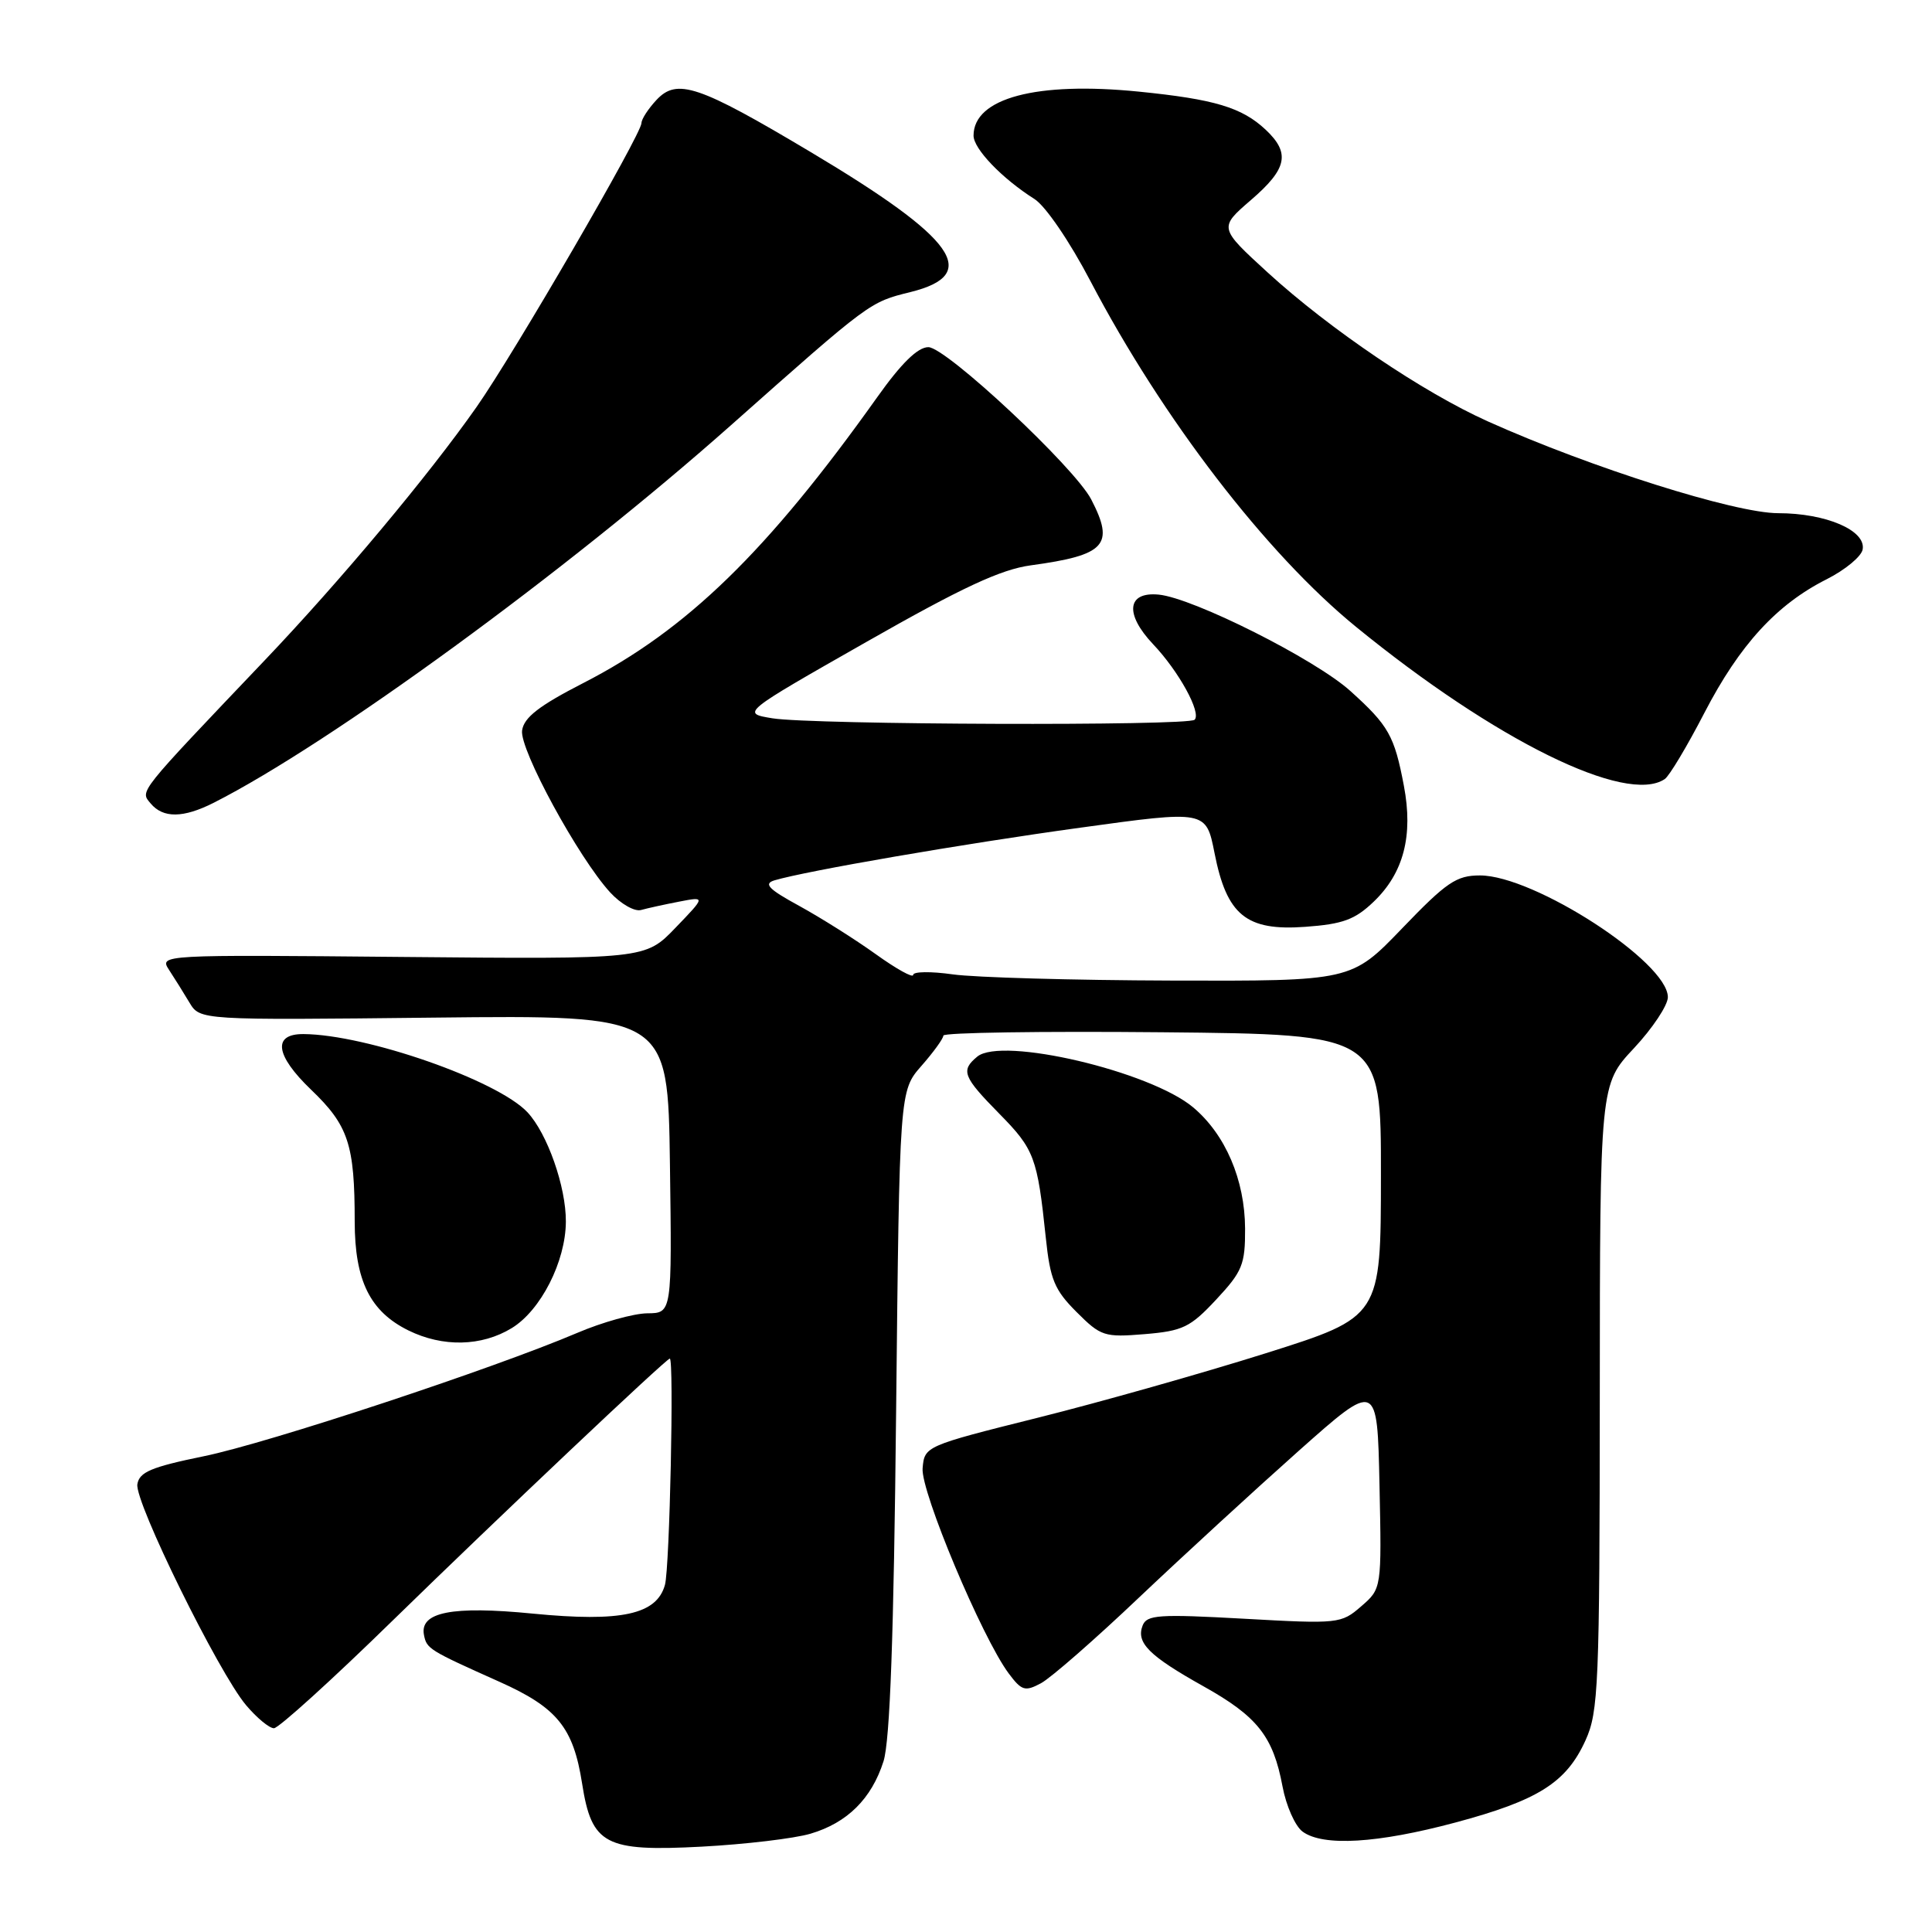 <?xml version="1.0" encoding="UTF-8" standalone="no"?>
<!DOCTYPE svg PUBLIC "-//W3C//DTD SVG 1.1//EN" "http://www.w3.org/Graphics/SVG/1.1/DTD/svg11.dtd" >
<svg xmlns="http://www.w3.org/2000/svg" xmlns:xlink="http://www.w3.org/1999/xlink" version="1.1" viewBox="0 0 256 256">
 <g >
 <path fill="currentColor"
d=" M 107.38 242.98 C 112.27 241.54 115.49 238.34 117.07 233.38 C 117.93 230.66 118.43 216.76 118.74 187.03 C 119.19 144.55 119.19 144.55 122.09 141.24 C 123.69 139.42 125.00 137.61 125.00 137.22 C 125.00 136.82 138.05 136.63 154.00 136.78 C 183.00 137.06 183.00 137.06 182.98 155.78 C 182.97 174.50 182.97 174.50 167.73 179.31 C 159.35 181.95 145.75 185.80 137.50 187.86 C 122.58 191.59 122.50 191.63 122.25 194.56 C 121.99 197.63 130.13 217.01 133.66 221.74 C 135.37 224.03 135.82 224.17 137.93 223.04 C 139.24 222.34 145.11 217.21 150.98 211.63 C 156.86 206.06 166.36 197.34 172.08 192.25 C 182.50 182.99 182.50 182.99 182.79 196.75 C 183.08 210.50 183.08 210.50 180.36 212.85 C 177.72 215.15 177.35 215.19 164.84 214.49 C 153.52 213.86 151.95 213.97 151.40 215.40 C 150.52 217.68 152.26 219.41 159.46 223.44 C 166.62 227.44 168.70 230.08 169.94 236.71 C 170.42 239.29 171.62 241.98 172.60 242.70 C 175.32 244.69 182.52 244.26 192.86 241.49 C 203.84 238.55 207.55 236.20 210.09 230.60 C 211.81 226.82 211.96 223.31 211.98 185.10 C 212.00 143.71 212.00 143.71 216.50 138.90 C 218.98 136.25 221.00 133.20 221.00 132.13 C 221.00 127.48 203.28 116.00 196.10 116.00 C 192.98 116.00 191.67 116.89 185.80 123.00 C 179.07 130.00 179.07 130.00 155.28 129.93 C 142.20 129.89 129.14 129.52 126.25 129.11 C 123.36 128.70 121.00 128.73 121.00 129.18 C 121.00 129.63 118.77 128.39 116.04 126.43 C 113.31 124.47 108.75 121.60 105.91 120.04 C 101.82 117.81 101.14 117.10 102.62 116.65 C 106.86 115.39 127.54 111.82 143.16 109.67 C 159.81 107.37 159.81 107.37 160.93 113.03 C 162.55 121.27 165.13 123.38 172.95 122.81 C 177.93 122.45 179.54 121.86 182.02 119.48 C 185.99 115.68 187.28 110.73 186.02 104.11 C 184.77 97.50 184.00 96.13 178.94 91.57 C 174.30 87.37 158.11 79.23 153.54 78.79 C 149.33 78.38 149.00 81.35 152.79 85.36 C 156.20 88.95 159.22 94.45 158.29 95.37 C 157.46 96.21 107.63 96.04 102.36 95.18 C 98.21 94.50 98.21 94.50 114.80 85.06 C 127.48 77.84 132.61 75.45 136.59 74.91 C 146.49 73.56 147.72 72.22 144.60 66.19 C 142.40 61.93 125.36 46.00 123.01 46.00 C 121.61 46.00 119.43 48.13 116.23 52.64 C 101.67 73.10 90.99 83.48 77.30 90.50 C 71.43 93.51 69.42 95.07 69.18 96.79 C 68.82 99.28 76.65 113.67 80.86 118.26 C 82.25 119.77 84.09 120.82 84.94 120.58 C 85.80 120.34 88.08 119.84 90.00 119.47 C 93.50 118.79 93.50 118.79 89.50 122.94 C 85.50 127.10 85.50 127.10 53.30 126.80 C 21.30 126.50 21.10 126.51 22.39 128.50 C 23.11 129.60 24.33 131.55 25.10 132.84 C 26.50 135.18 26.50 135.18 57.50 134.84 C 88.50 134.50 88.50 134.50 88.77 154.25 C 89.04 174.00 89.04 174.00 85.77 174.02 C 83.97 174.04 79.80 175.20 76.50 176.61 C 65.35 181.36 35.56 191.21 27.00 192.96 C 20.02 194.39 18.45 195.06 18.20 196.68 C 17.85 199.05 28.94 221.59 32.60 225.94 C 34.02 227.62 35.68 229.00 36.30 229.00 C 36.91 229.00 43.99 222.59 52.01 214.75 C 66.11 200.99 88.24 180.07 88.75 180.02 C 89.33 179.97 88.74 207.72 88.11 210.00 C 87.02 213.94 82.33 214.96 70.58 213.81 C 59.89 212.76 55.58 213.61 56.18 216.65 C 56.54 218.48 56.83 218.66 66.17 222.84 C 73.82 226.26 75.97 228.90 77.13 236.32 C 78.40 244.44 80.17 245.37 93.00 244.69 C 98.78 244.38 105.24 243.61 107.38 242.98 Z  M 67.81 175.98 C 71.66 173.63 74.95 167.16 74.98 161.88 C 75.01 157.25 72.52 150.19 69.89 147.38 C 65.91 143.14 48.55 137.08 40.22 137.02 C 36.08 136.99 36.47 139.83 41.21 144.38 C 46.17 149.13 47.00 151.64 47.00 161.88 C 47.01 169.69 49.03 173.78 54.12 176.29 C 58.68 178.53 63.81 178.42 67.81 175.98 Z  M 161.16 172.19 C 164.62 168.48 165.00 167.55 164.98 162.79 C 164.95 156.34 162.38 150.33 158.10 146.73 C 152.41 141.95 132.73 137.32 129.49 140.01 C 127.27 141.85 127.59 142.67 132.43 147.59 C 137.05 152.28 137.46 153.37 138.57 163.97 C 139.15 169.55 139.72 170.92 142.65 173.85 C 145.87 177.07 146.33 177.22 151.68 176.78 C 156.73 176.36 157.72 175.88 161.16 172.19 Z  M 28.30 106.38 C 43.71 98.57 75.00 75.74 96.85 56.35 C 115.32 39.96 115.22 40.04 120.64 38.70 C 130.05 36.37 126.69 31.64 107.44 20.16 C 92.55 11.28 89.71 10.32 86.98 13.25 C 85.89 14.42 85.00 15.79 85.00 16.30 C 85.00 17.77 68.12 46.84 63.16 53.91 C 56.82 62.96 45.11 76.96 35.07 87.50 C 18.09 105.34 18.55 104.76 19.96 106.46 C 21.61 108.44 24.28 108.41 28.30 106.38 Z  M 220.59 103.23 C 221.19 102.83 223.56 98.87 225.85 94.44 C 230.51 85.45 235.41 80.09 242.05 76.75 C 244.50 75.51 246.64 73.74 246.81 72.81 C 247.28 70.29 241.96 68.00 235.62 68.00 C 229.90 68.00 210.81 61.97 197.20 55.86 C 188.58 52.00 176.21 43.63 168.00 36.13 C 161.50 30.18 161.50 30.18 165.75 26.51 C 170.57 22.36 171.00 20.29 167.71 17.19 C 164.55 14.23 160.94 13.15 150.89 12.14 C 137.33 10.78 129.00 13.00 129.00 17.97 C 129.00 19.72 132.77 23.65 137.07 26.37 C 138.53 27.29 141.75 32.01 144.49 37.25 C 154.04 55.47 167.79 73.37 179.68 83.06 C 198.11 98.10 215.49 106.67 220.59 103.23 Z "/>
</g>
</svg>